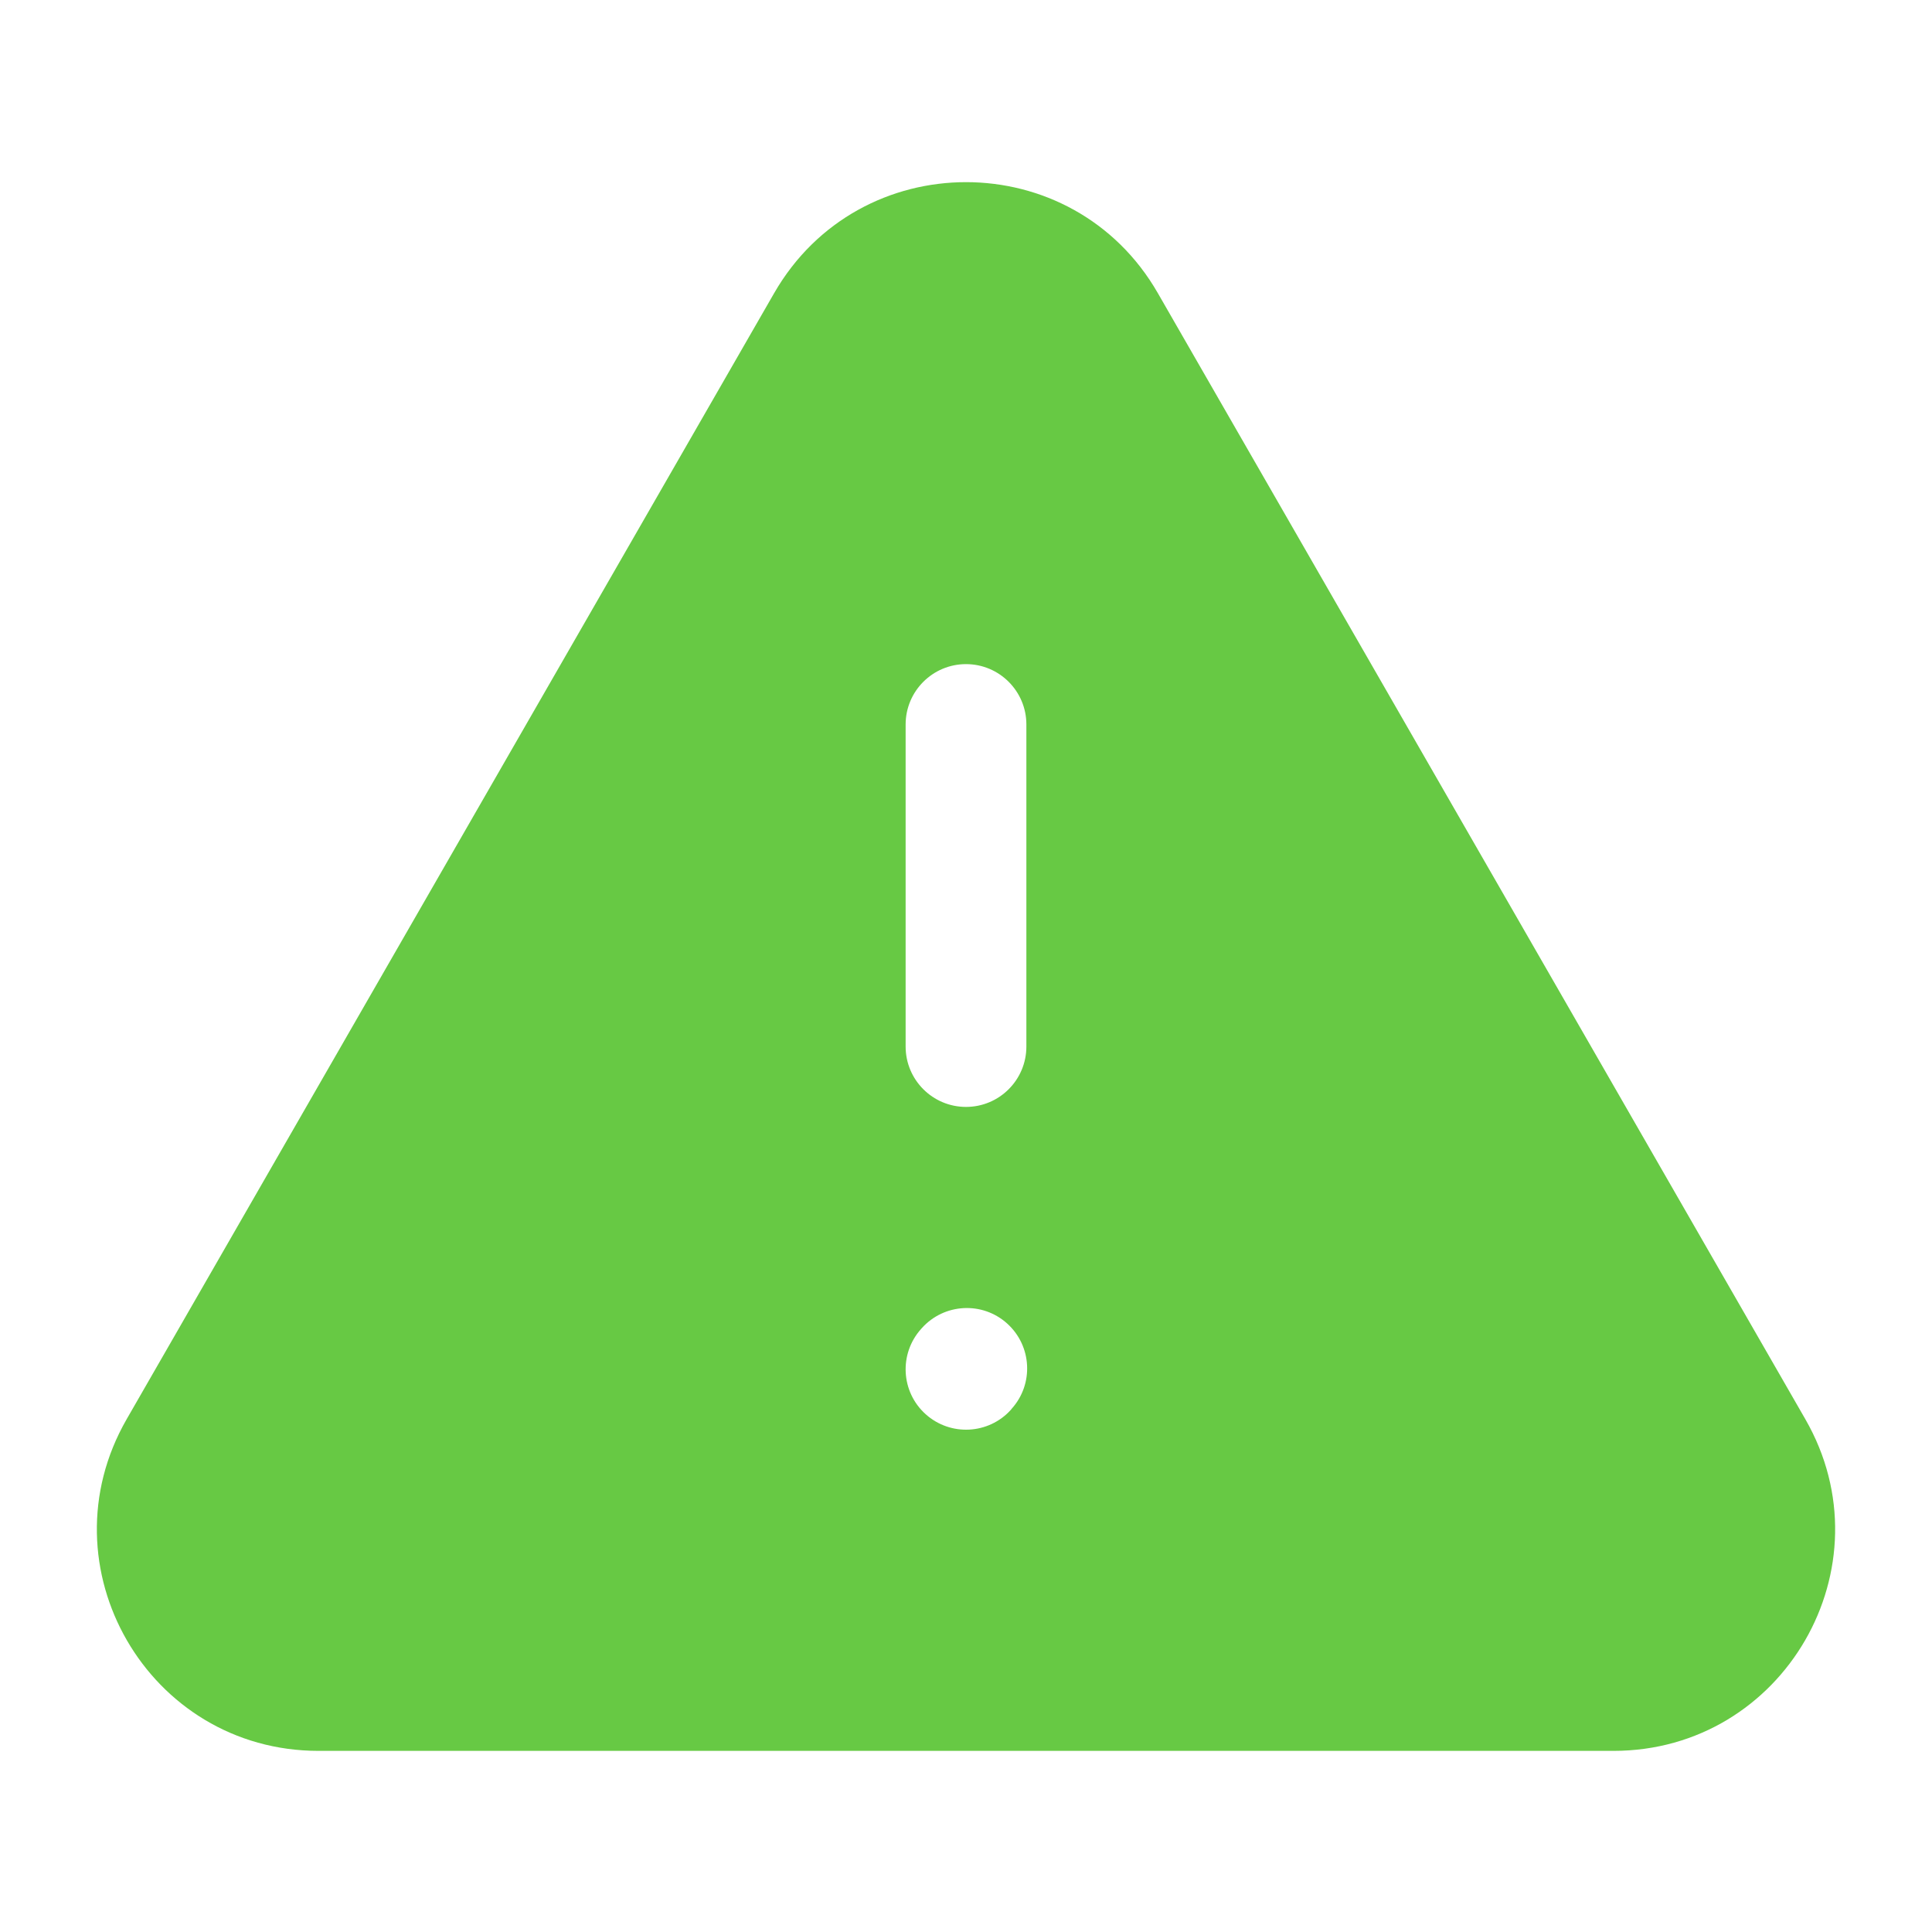 <svg width="16" height="16" viewBox="0 0 16 16" fill="none" xmlns="http://www.w3.org/2000/svg">
<path fill-rule="evenodd" clip-rule="evenodd" d="M6.411 2.428C7.116 1.202 8.885 1.202 9.589 2.428L14.951 11.753C15.654 12.975 14.772 14.5 13.362 14.5H2.638C1.228 14.5 0.346 12.975 1.049 11.753L6.411 2.428ZM8 5.5C8.276 5.5 8.5 5.724 8.5 6V8.667C8.5 8.943 8.276 9.167 8 9.167C7.724 9.167 7.5 8.943 7.5 8.667V6C7.5 5.724 7.724 5.5 8 5.5ZM8.378 11.667C8.563 11.462 8.546 11.146 8.341 10.961C8.136 10.776 7.82 10.793 7.635 10.998L7.628 11.006C7.444 11.211 7.46 11.527 7.666 11.712C7.871 11.896 8.187 11.88 8.372 11.675L8.378 11.667Z" fill="#67C944"/>
</svg>
